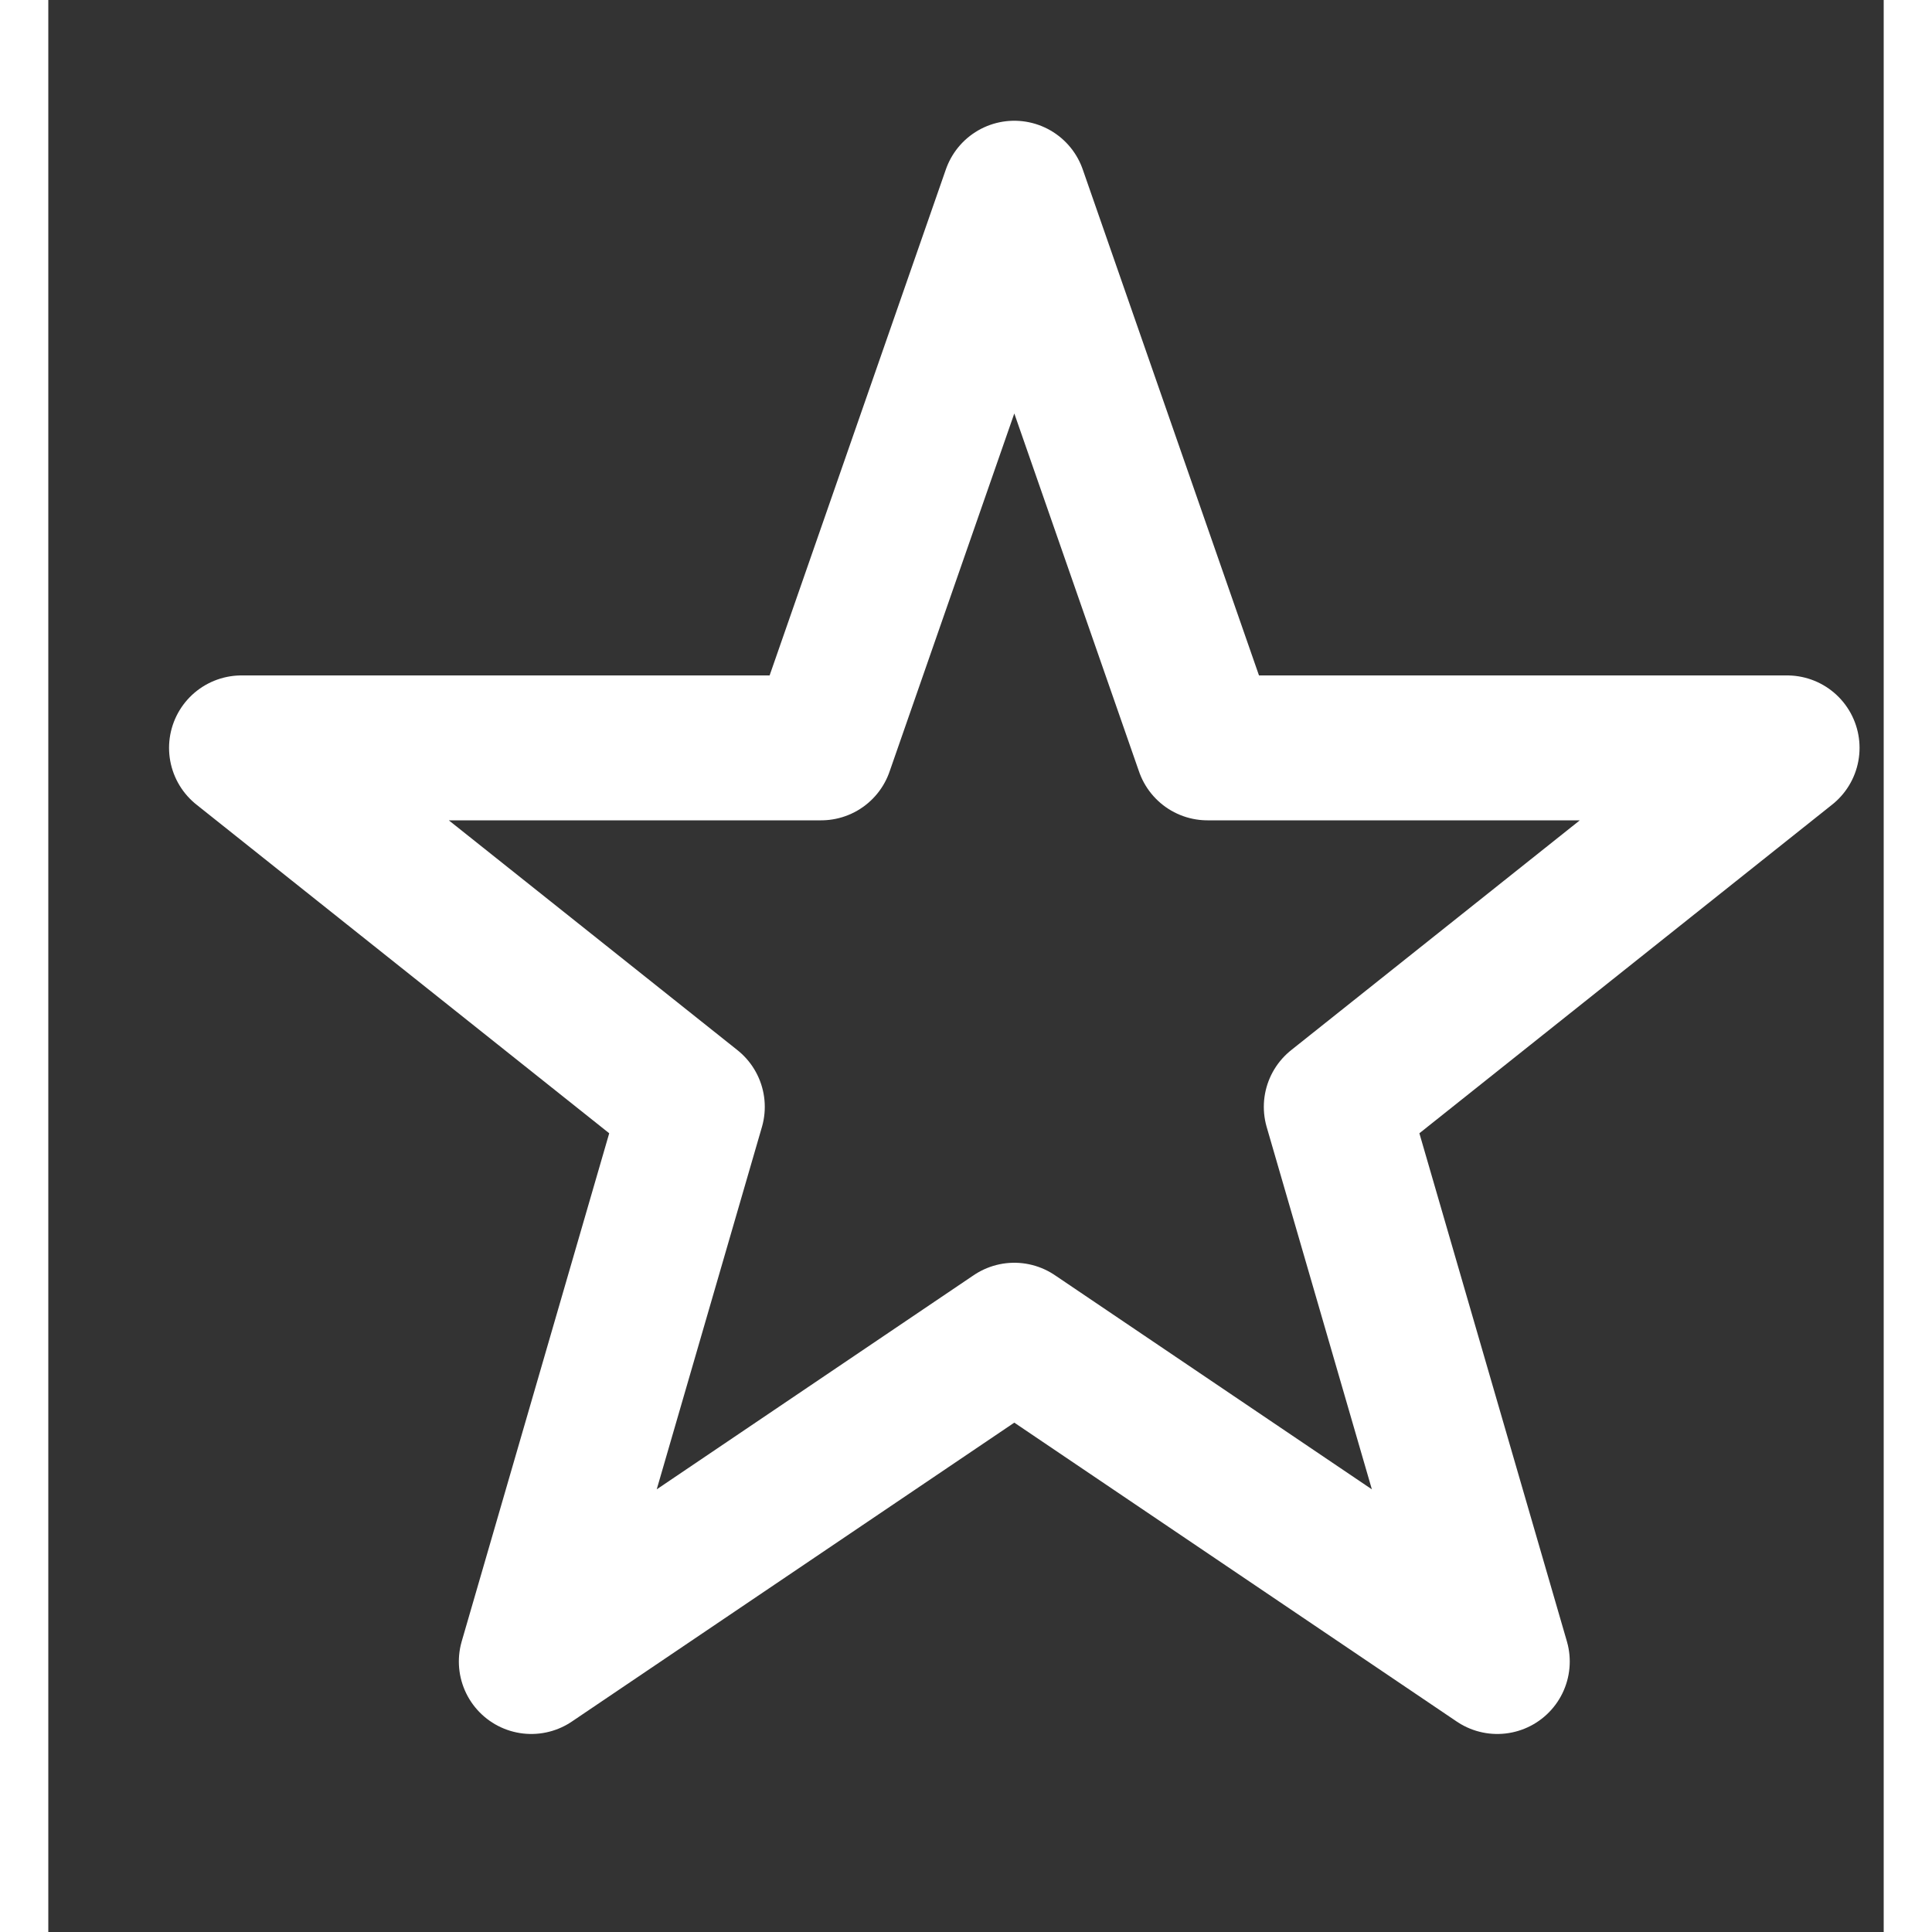 <svg width="20" height="20" viewBox="0 0 19 20" fill="none" xmlns="http://www.w3.org/2000/svg">
<rect x="0" y="0" width="19" height="20" fill="#333333" stroke="none"/>
<path d="M10 2L12 7.742H18L13.333 11.458L15 17.2L10 13.822L5 17.2L6.667 11.458L2 7.742H8L10 2Z" stroke="white" stroke-width="1.5" stroke-linecap="round" stroke-linejoin="round"/>
</svg>

